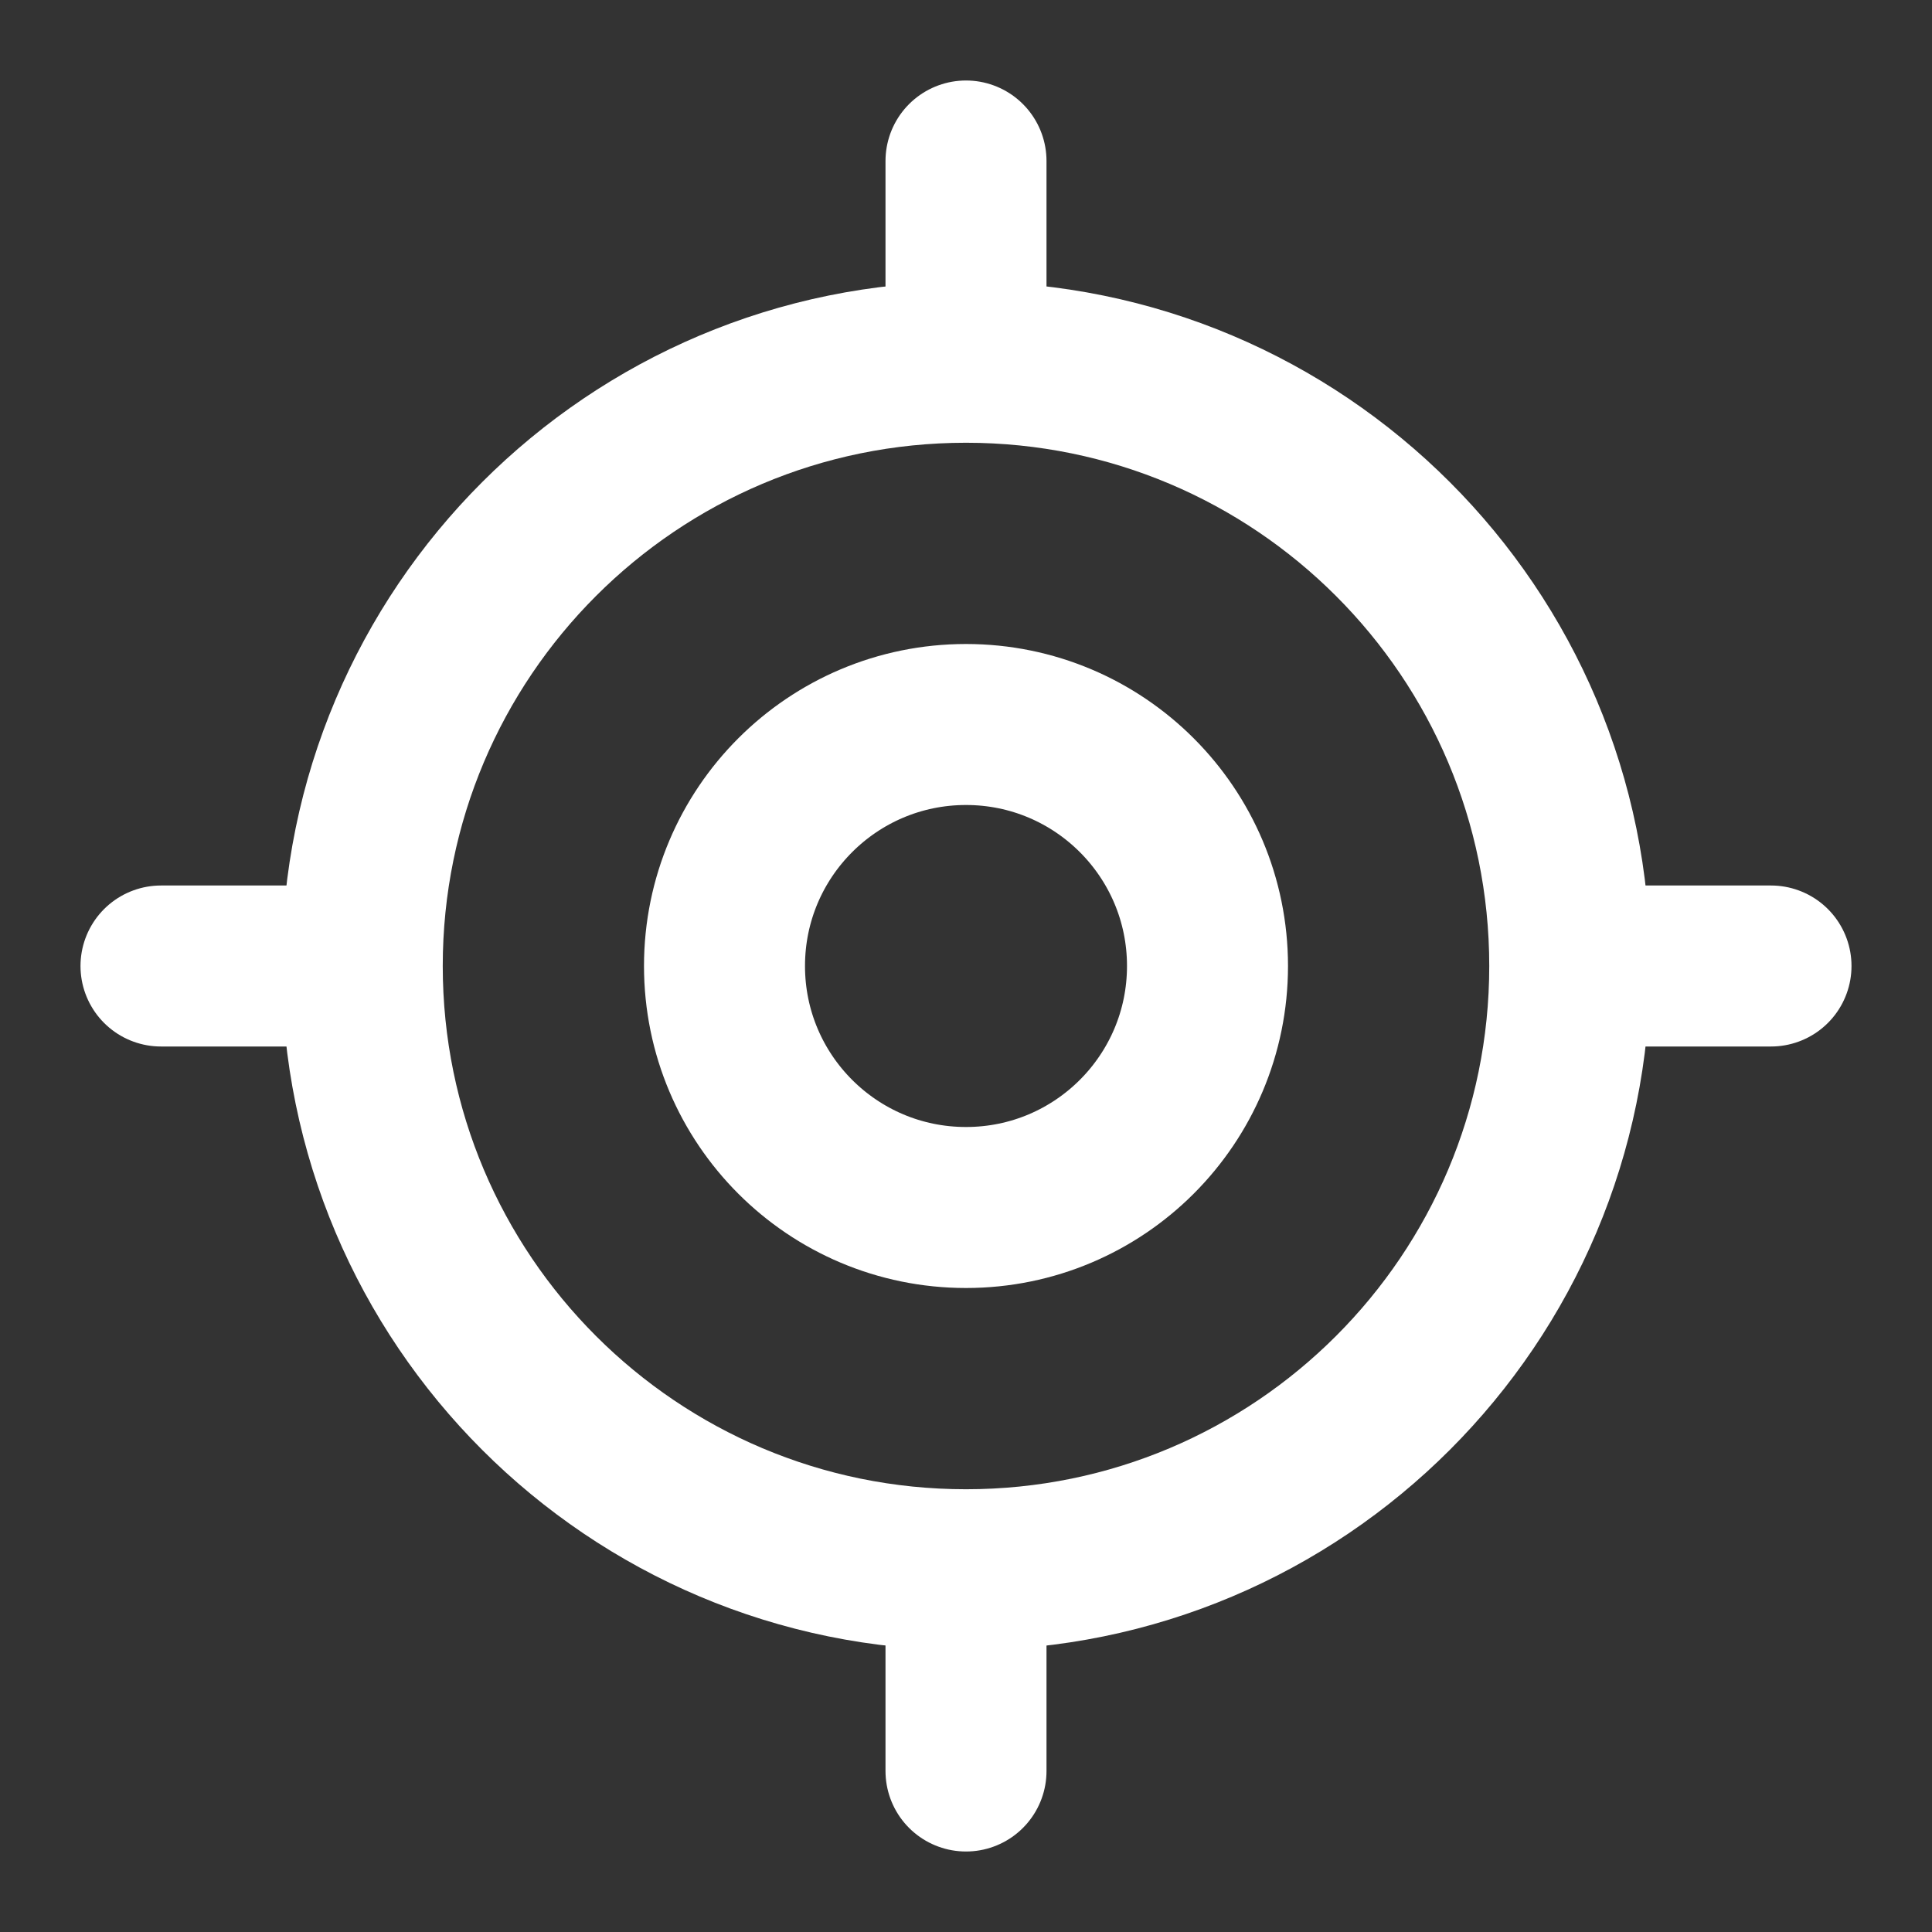 <svg width="18" height="18" viewBox="0 0 18 18" fill="none" xmlns="http://www.w3.org/2000/svg">
<rect x="0" y="0" width="18" height="18" fill="#333333" stroke="none"/>
<path d="M9 14.625C12.107 14.625 14.625 12.107 14.625 9C14.625 5.893 12.107 3.375 9 3.375C5.893 3.375 3.375 5.893 3.375 9C3.375 12.107 5.893 14.625 9 14.625Z" stroke="white" stroke-width="1.5" stroke-linecap="round" stroke-linejoin="round"/>
<path d="M9 11.25C10.243 11.25 11.25 10.243 11.25 9C11.25 7.757 10.243 6.75 9 6.75C7.757 6.75 6.75 7.757 6.75 9C6.75 10.243 7.757 11.25 9 11.25Z" stroke="white" stroke-width="1.5" stroke-linecap="round" stroke-linejoin="round"/>
<path d="M9 3V1.5" stroke="white" stroke-width="1.5" stroke-linecap="round" stroke-linejoin="round"/>
<path d="M3 9H1.5" stroke="white" stroke-width="1.5" stroke-linecap="round" stroke-linejoin="round"/>
<path d="M9 15V16.5" stroke="white" stroke-width="1.5" stroke-linecap="round" stroke-linejoin="round"/>
<path d="M15 9H16.5" stroke="white" stroke-width="1.5" stroke-linecap="round" stroke-linejoin="round"/>
</svg>
